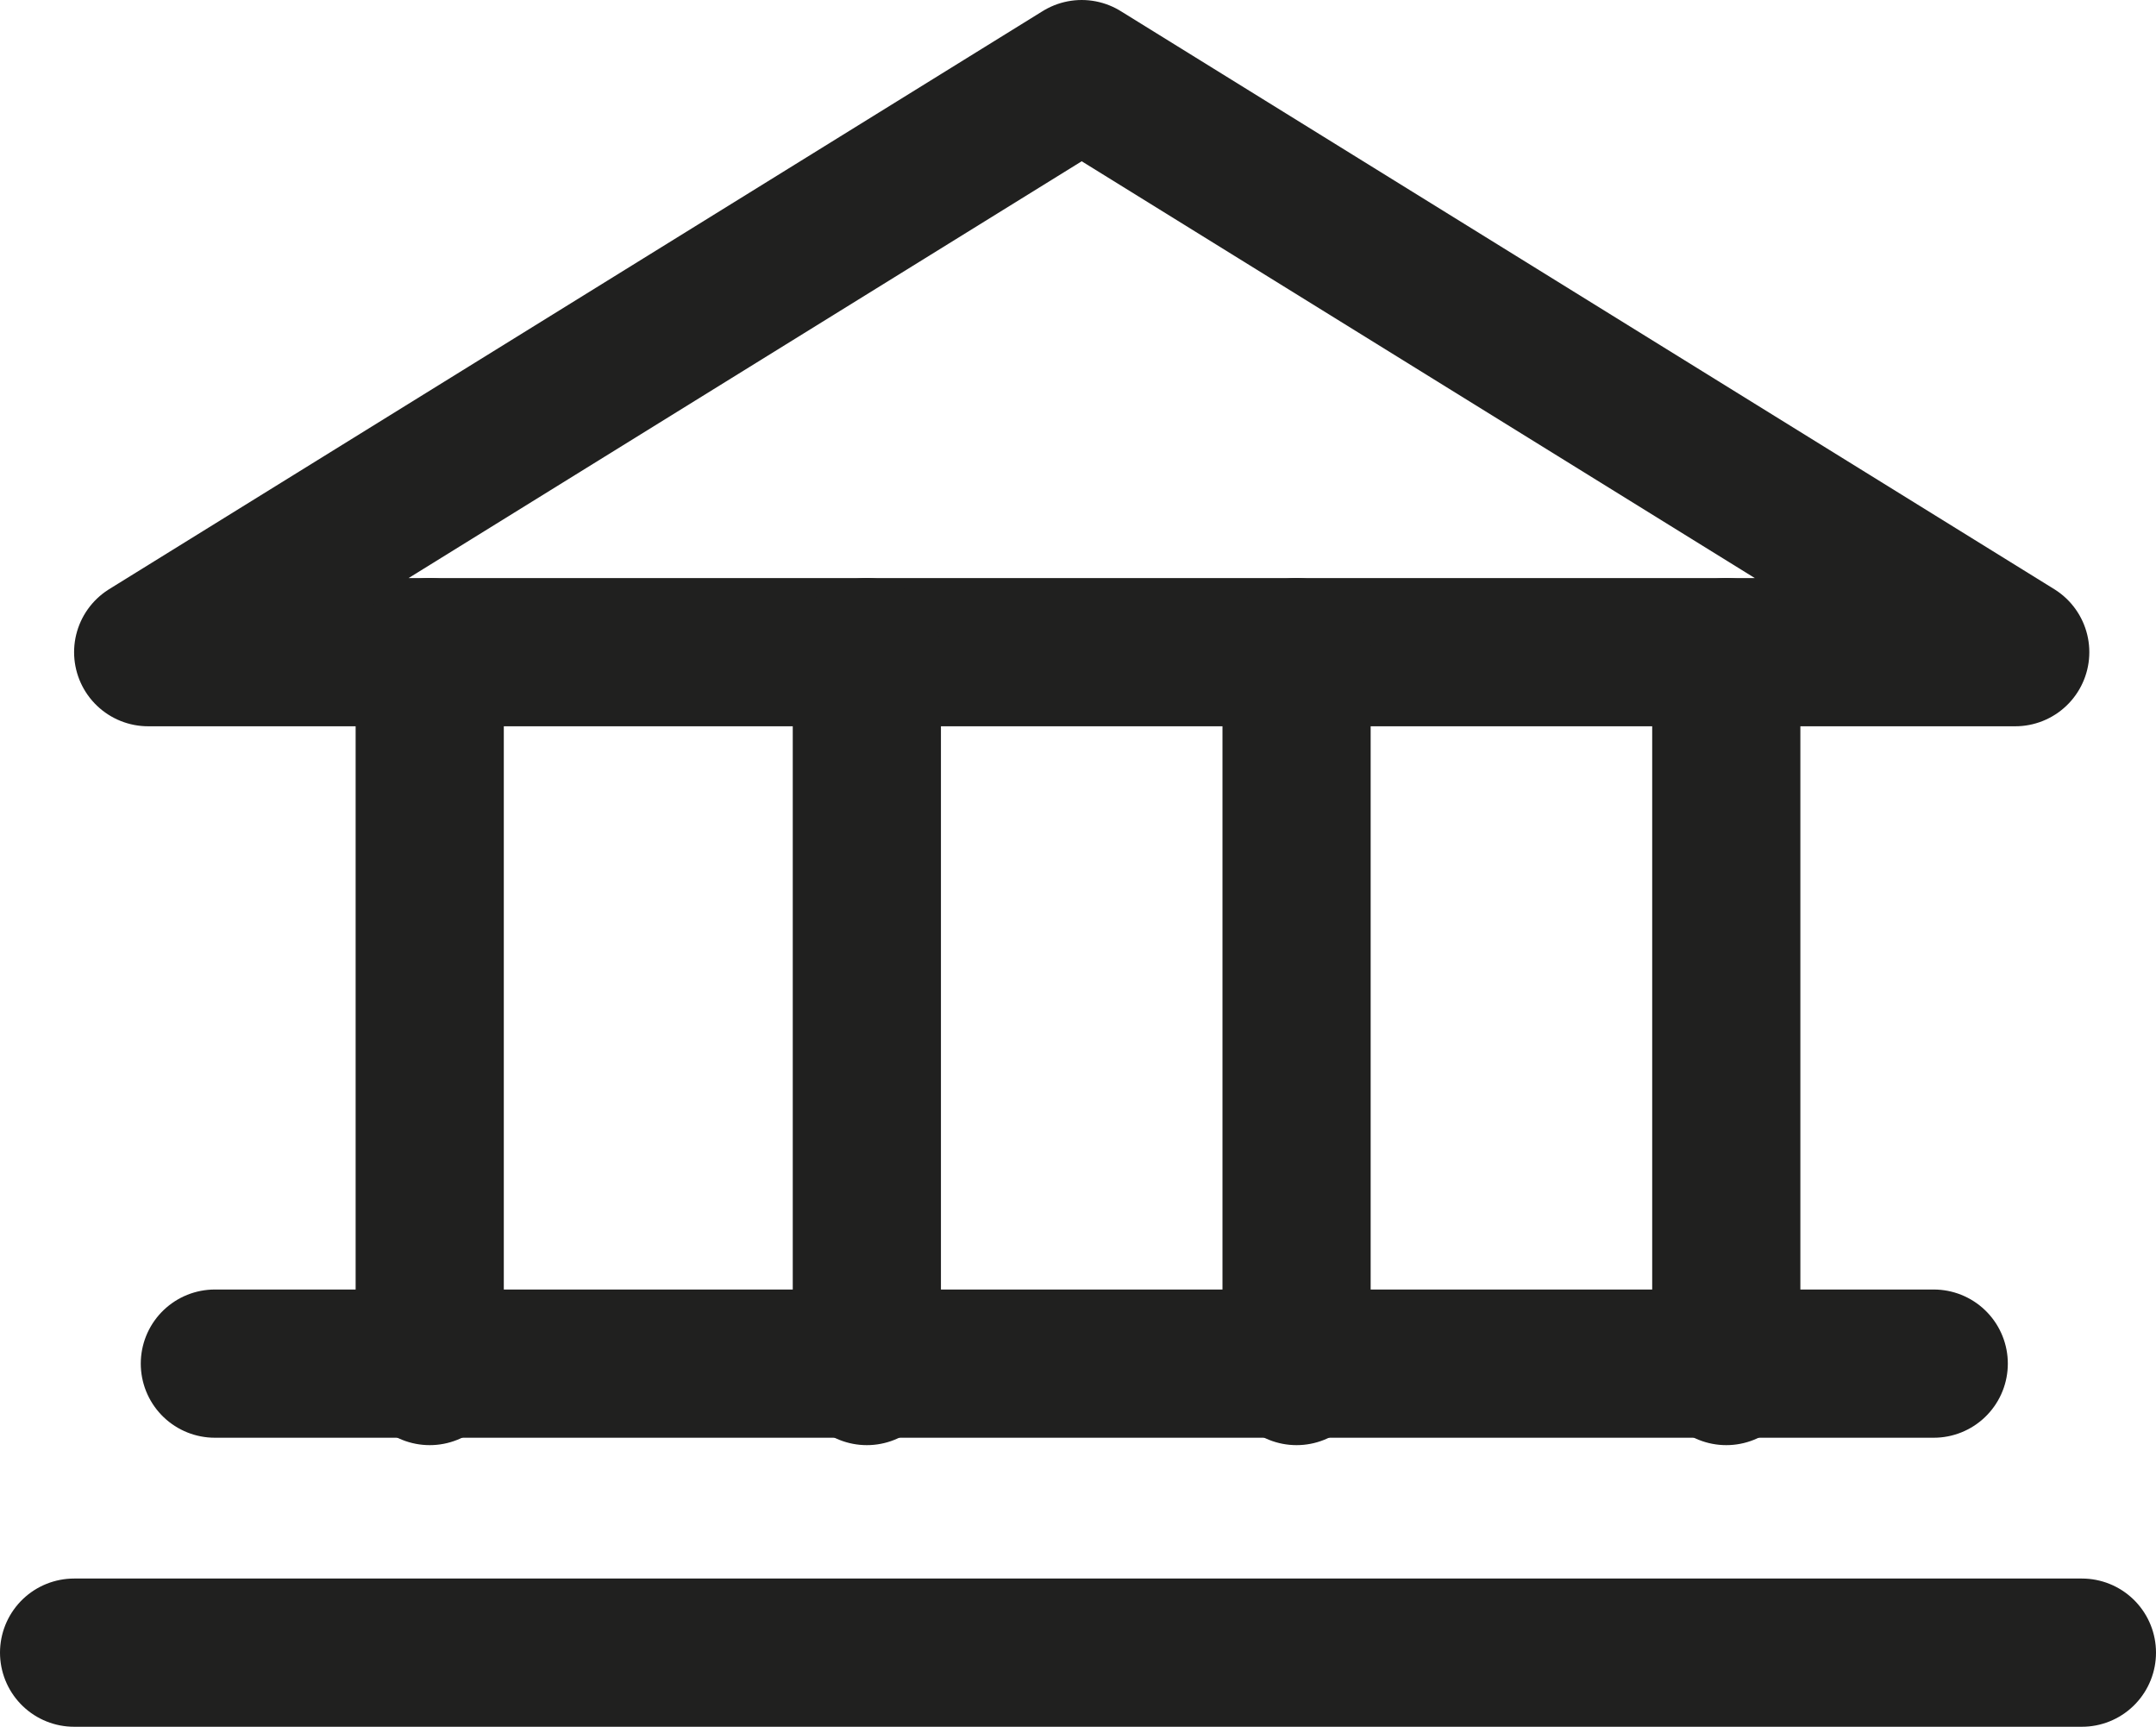 <?xml version="1.0" encoding="utf-8"?>
<!-- Generator: Adobe Illustrator 26.3.1, SVG Export Plug-In . SVG Version: 6.00 Build 0)  -->
<svg version="1.1" id="Layer_1" xmlns="http://www.w3.org/2000/svg" xmlns:xlink="http://www.w3.org/1999/xlink" x="0px" y="0px"
	 viewBox="0 0 29.1 23.3" style="enable-background:new 0 0 29.1 23.3;" xml:space="preserve">
<style type="text/css">
	.st0{fill:none;stroke:#20201F;stroke-width:2;stroke-linecap:round;stroke-linejoin:round;}
</style>
<path class="st0" d="M2,8.8h25.2L14.6,1L2,8.8z"/>
<path class="st0" d="M5.8,8.8v9.7"/>
<path class="st0" d="M11.7,8.8v9.7"/>
<path class="st0" d="M17.5,8.8v9.7"/>
<path class="st0" d="M23.3,8.8v9.7"/>
<path class="st0" d="M2.9,18.4h23.2"/>
<path class="st0" d="M1,22.3h27.1"/>
</svg>
